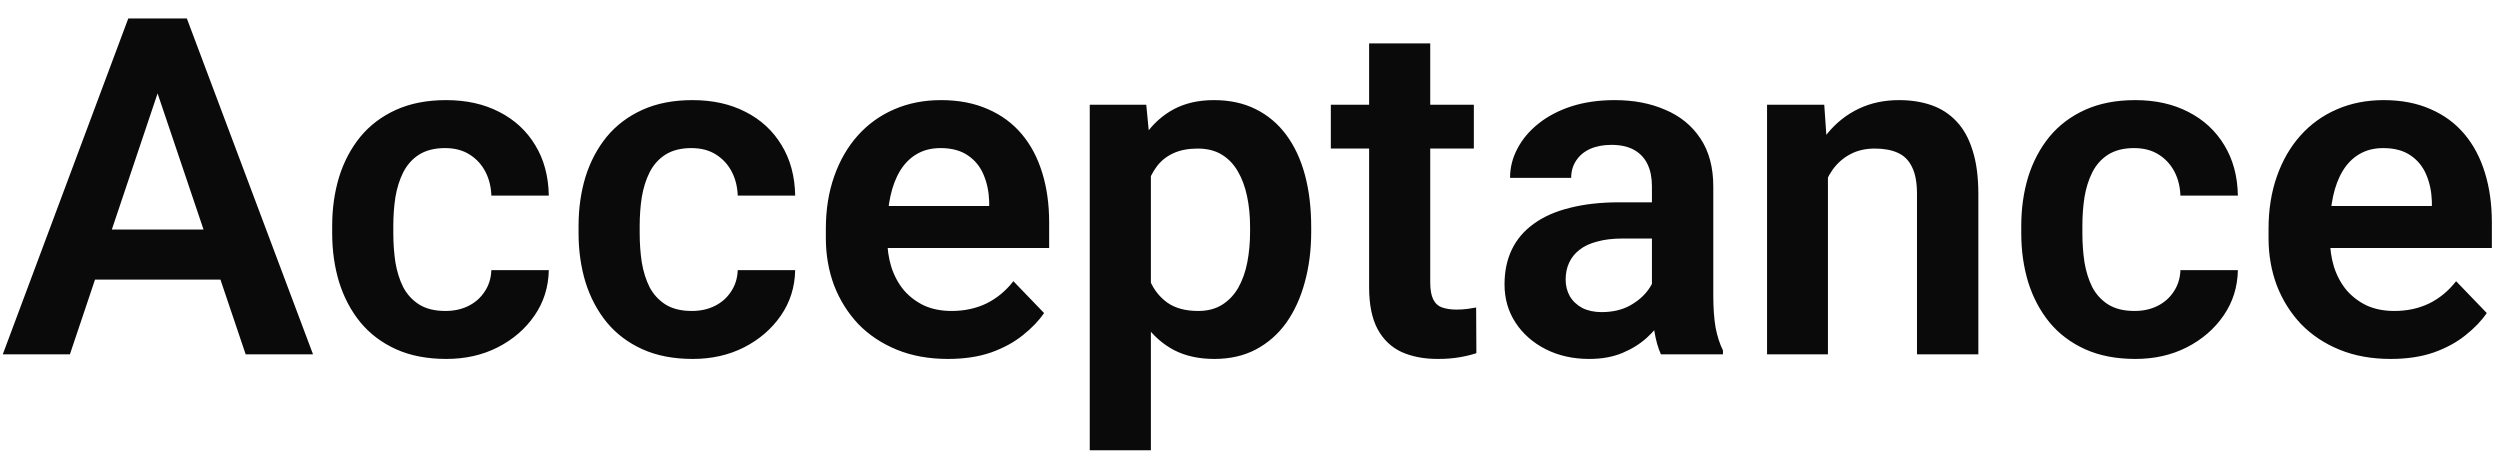 <svg width="127" height="23" viewBox="0 0 127 23" fill="none" xmlns="http://www.w3.org/2000/svg">
<path d="M8.414 3.527L3.551 18H0.141L6.516 0.938H8.695L8.414 3.527ZM12.48 18L7.594 3.527L7.301 0.938H9.492L15.902 18H12.48ZM12.258 11.66V14.203H3.105V11.66H12.258ZM22.629 15.797C23.066 15.797 23.457 15.711 23.801 15.539C24.145 15.367 24.418 15.125 24.621 14.812C24.832 14.5 24.945 14.137 24.961 13.723H27.879C27.863 14.582 27.621 15.352 27.152 16.031C26.684 16.711 26.059 17.25 25.277 17.648C24.504 18.039 23.637 18.234 22.676 18.234C21.699 18.234 20.848 18.07 20.121 17.742C19.395 17.414 18.789 16.957 18.305 16.371C17.828 15.785 17.469 15.105 17.227 14.332C16.992 13.559 16.875 12.73 16.875 11.848V11.473C16.875 10.59 16.992 9.762 17.227 8.988C17.469 8.215 17.828 7.535 18.305 6.949C18.789 6.363 19.395 5.906 20.121 5.578C20.848 5.25 21.695 5.086 22.664 5.086C23.688 5.086 24.586 5.285 25.359 5.684C26.141 6.082 26.75 6.645 27.188 7.371C27.633 8.098 27.863 8.953 27.879 9.938H24.961C24.945 9.484 24.844 9.078 24.656 8.719C24.469 8.359 24.203 8.07 23.859 7.852C23.516 7.633 23.098 7.523 22.605 7.523C22.082 7.523 21.645 7.633 21.293 7.852C20.949 8.07 20.68 8.371 20.484 8.754C20.297 9.129 20.164 9.551 20.086 10.02C20.016 10.48 19.98 10.965 19.98 11.473V11.848C19.98 12.363 20.016 12.855 20.086 13.324C20.164 13.793 20.297 14.215 20.484 14.59C20.68 14.957 20.949 15.25 21.293 15.469C21.645 15.688 22.09 15.797 22.629 15.797ZM35.145 15.797C35.582 15.797 35.973 15.711 36.316 15.539C36.66 15.367 36.934 15.125 37.137 14.812C37.348 14.5 37.461 14.137 37.477 13.723H40.395C40.379 14.582 40.137 15.352 39.668 16.031C39.199 16.711 38.574 17.25 37.793 17.648C37.02 18.039 36.152 18.234 35.191 18.234C34.215 18.234 33.363 18.07 32.637 17.742C31.91 17.414 31.305 16.957 30.82 16.371C30.344 15.785 29.984 15.105 29.742 14.332C29.508 13.559 29.391 12.73 29.391 11.848V11.473C29.391 10.59 29.508 9.762 29.742 8.988C29.984 8.215 30.344 7.535 30.82 6.949C31.305 6.363 31.91 5.906 32.637 5.578C33.363 5.25 34.211 5.086 35.18 5.086C36.203 5.086 37.102 5.285 37.875 5.684C38.656 6.082 39.266 6.645 39.703 7.371C40.148 8.098 40.379 8.953 40.395 9.938H37.477C37.461 9.484 37.359 9.078 37.172 8.719C36.984 8.359 36.719 8.07 36.375 7.852C36.031 7.633 35.613 7.523 35.121 7.523C34.598 7.523 34.16 7.633 33.809 7.852C33.465 8.07 33.195 8.371 33 8.754C32.812 9.129 32.68 9.551 32.602 10.02C32.531 10.48 32.496 10.965 32.496 11.473V11.848C32.496 12.363 32.531 12.855 32.602 13.324C32.68 13.793 32.812 14.215 33 14.59C33.195 14.957 33.465 15.25 33.809 15.469C34.16 15.688 34.605 15.797 35.145 15.797ZM48.152 18.234C47.191 18.234 46.328 18.078 45.562 17.766C44.797 17.453 44.145 17.02 43.605 16.465C43.074 15.902 42.664 15.25 42.375 14.508C42.094 13.758 41.953 12.953 41.953 12.094V11.625C41.953 10.648 42.094 9.762 42.375 8.965C42.656 8.16 43.055 7.469 43.57 6.891C44.086 6.312 44.703 5.867 45.422 5.555C46.141 5.242 46.934 5.086 47.801 5.086C48.699 5.086 49.492 5.238 50.18 5.543C50.867 5.84 51.441 6.262 51.902 6.809C52.363 7.355 52.711 8.012 52.945 8.777C53.18 9.535 53.297 10.375 53.297 11.297V12.598H43.359V10.465H50.25V10.23C50.234 9.738 50.141 9.289 49.969 8.883C49.797 8.469 49.531 8.141 49.172 7.898C48.812 7.648 48.348 7.523 47.777 7.523C47.316 7.523 46.914 7.625 46.57 7.828C46.234 8.023 45.953 8.305 45.727 8.672C45.508 9.031 45.344 9.461 45.234 9.961C45.125 10.461 45.07 11.016 45.07 11.625V12.094C45.07 12.625 45.141 13.117 45.281 13.57C45.43 14.023 45.645 14.418 45.926 14.754C46.215 15.082 46.559 15.34 46.957 15.527C47.363 15.707 47.824 15.797 48.34 15.797C48.988 15.797 49.574 15.672 50.098 15.422C50.629 15.164 51.09 14.785 51.48 14.285L53.039 15.902C52.773 16.293 52.414 16.668 51.961 17.027C51.516 17.387 50.977 17.68 50.344 17.906C49.711 18.125 48.98 18.234 48.152 18.234ZM58.465 7.758V22.875H55.359V5.32H58.23L58.465 7.758ZM66.609 11.531V11.777C66.609 12.699 66.5 13.555 66.281 14.344C66.07 15.125 65.758 15.809 65.344 16.395C64.93 16.973 64.414 17.426 63.797 17.754C63.188 18.074 62.484 18.234 61.688 18.234C60.906 18.234 60.227 18.086 59.648 17.789C59.07 17.484 58.582 17.055 58.184 16.5C57.785 15.945 57.465 15.301 57.223 14.566C56.988 13.824 56.812 13.016 56.695 12.141V11.355C56.812 10.426 56.988 9.582 57.223 8.824C57.465 8.059 57.785 7.398 58.184 6.844C58.582 6.281 59.066 5.848 59.637 5.543C60.215 5.238 60.891 5.086 61.664 5.086C62.469 5.086 63.176 5.238 63.785 5.543C64.402 5.848 64.922 6.285 65.344 6.855C65.766 7.426 66.082 8.105 66.293 8.895C66.504 9.684 66.609 10.562 66.609 11.531ZM63.504 11.777V11.531C63.504 10.969 63.453 10.449 63.352 9.973C63.25 9.488 63.094 9.066 62.883 8.707C62.672 8.34 62.398 8.055 62.062 7.852C61.727 7.648 61.32 7.547 60.844 7.547C60.367 7.547 59.957 7.625 59.613 7.781C59.27 7.938 58.988 8.16 58.77 8.449C58.551 8.738 58.379 9.082 58.254 9.48C58.137 9.871 58.059 10.305 58.02 10.781V12.727C58.09 13.305 58.227 13.824 58.43 14.285C58.633 14.746 58.93 15.113 59.32 15.387C59.719 15.66 60.234 15.797 60.867 15.797C61.344 15.797 61.75 15.691 62.086 15.48C62.422 15.27 62.695 14.98 62.906 14.613C63.117 14.238 63.27 13.809 63.363 13.324C63.457 12.84 63.504 12.324 63.504 11.777ZM74.871 5.32V7.547H67.606V5.32H74.871ZM69.551 2.203H72.656V14.344C72.656 14.719 72.707 15.008 72.809 15.211C72.91 15.414 73.062 15.551 73.266 15.621C73.469 15.691 73.711 15.727 73.992 15.727C74.195 15.727 74.383 15.715 74.555 15.691C74.727 15.668 74.871 15.645 74.988 15.621L75 17.941C74.742 18.027 74.449 18.098 74.121 18.152C73.801 18.207 73.438 18.234 73.031 18.234C72.336 18.234 71.727 18.117 71.203 17.883C70.68 17.641 70.273 17.254 69.984 16.723C69.695 16.184 69.551 15.473 69.551 14.59V2.203ZM83.918 15.305V9.457C83.918 9.027 83.844 8.656 83.695 8.344C83.547 8.031 83.32 7.789 83.016 7.617C82.711 7.445 82.324 7.359 81.856 7.359C81.441 7.359 81.078 7.43 80.766 7.57C80.461 7.711 80.227 7.91 80.062 8.168C79.898 8.418 79.816 8.707 79.816 9.035H76.711C76.711 8.512 76.836 8.016 77.086 7.547C77.336 7.07 77.691 6.648 78.152 6.281C78.621 5.906 79.18 5.613 79.828 5.402C80.484 5.191 81.219 5.086 82.031 5.086C82.992 5.086 83.848 5.25 84.598 5.578C85.356 5.898 85.949 6.383 86.379 7.031C86.816 7.68 87.035 8.496 87.035 9.48V15.012C87.035 15.645 87.074 16.188 87.152 16.641C87.238 17.086 87.363 17.473 87.527 17.801V18H84.375C84.227 17.68 84.113 17.273 84.035 16.781C83.957 16.281 83.918 15.789 83.918 15.305ZM84.352 10.277L84.375 12.117H82.418C81.934 12.117 81.508 12.168 81.141 12.27C80.773 12.363 80.473 12.504 80.238 12.691C80.004 12.871 79.828 13.09 79.711 13.348C79.594 13.598 79.535 13.883 79.535 14.203C79.535 14.516 79.606 14.797 79.746 15.047C79.894 15.297 80.106 15.496 80.379 15.645C80.66 15.785 80.988 15.855 81.363 15.855C81.91 15.855 82.387 15.746 82.793 15.527C83.199 15.301 83.516 15.027 83.742 14.707C83.969 14.387 84.09 14.082 84.106 13.793L84.996 15.129C84.887 15.449 84.723 15.789 84.504 16.148C84.285 16.508 84.004 16.844 83.66 17.156C83.316 17.469 82.902 17.727 82.418 17.93C81.934 18.133 81.371 18.234 80.731 18.234C79.91 18.234 79.176 18.07 78.527 17.742C77.879 17.414 77.367 16.965 76.992 16.395C76.617 15.824 76.43 15.176 76.43 14.449C76.43 13.777 76.555 13.184 76.805 12.668C77.055 12.152 77.426 11.719 77.918 11.367C78.41 11.008 79.019 10.738 79.746 10.559C80.481 10.371 81.32 10.277 82.266 10.277H84.352ZM92.859 8.027V18H89.766V5.32H92.672L92.859 8.027ZM92.367 11.203H91.453C91.461 10.281 91.586 9.445 91.828 8.695C92.07 7.945 92.41 7.301 92.848 6.762C93.293 6.223 93.82 5.809 94.43 5.52C95.039 5.23 95.719 5.086 96.469 5.086C97.078 5.086 97.629 5.172 98.121 5.344C98.613 5.516 99.035 5.789 99.387 6.164C99.746 6.539 100.02 7.031 100.207 7.641C100.402 8.242 100.5 8.984 100.5 9.867V18H97.383V9.844C97.383 9.266 97.297 8.809 97.125 8.473C96.961 8.137 96.719 7.898 96.398 7.758C96.086 7.617 95.699 7.547 95.238 7.547C94.762 7.547 94.344 7.645 93.984 7.84C93.633 8.027 93.336 8.289 93.094 8.625C92.859 8.961 92.68 9.348 92.555 9.785C92.43 10.223 92.367 10.695 92.367 11.203ZM108.434 15.797C108.871 15.797 109.262 15.711 109.605 15.539C109.949 15.367 110.223 15.125 110.426 14.812C110.637 14.5 110.75 14.137 110.766 13.723H113.684C113.668 14.582 113.426 15.352 112.957 16.031C112.488 16.711 111.863 17.25 111.082 17.648C110.309 18.039 109.441 18.234 108.48 18.234C107.504 18.234 106.652 18.07 105.926 17.742C105.199 17.414 104.594 16.957 104.109 16.371C103.633 15.785 103.273 15.105 103.031 14.332C102.797 13.559 102.68 12.73 102.68 11.848V11.473C102.68 10.59 102.797 9.762 103.031 8.988C103.273 8.215 103.633 7.535 104.109 6.949C104.594 6.363 105.199 5.906 105.926 5.578C106.652 5.25 107.5 5.086 108.469 5.086C109.492 5.086 110.391 5.285 111.164 5.684C111.945 6.082 112.555 6.645 112.992 7.371C113.438 8.098 113.668 8.953 113.684 9.938H110.766C110.75 9.484 110.648 9.078 110.461 8.719C110.273 8.359 110.008 8.07 109.664 7.852C109.32 7.633 108.902 7.523 108.41 7.523C107.887 7.523 107.449 7.633 107.098 7.852C106.754 8.07 106.484 8.371 106.289 8.754C106.102 9.129 105.969 9.551 105.891 10.02C105.82 10.48 105.785 10.965 105.785 11.473V11.848C105.785 12.363 105.82 12.855 105.891 13.324C105.969 13.793 106.102 14.215 106.289 14.59C106.484 14.957 106.754 15.25 107.098 15.469C107.449 15.688 107.895 15.797 108.434 15.797ZM121.441 18.234C120.48 18.234 119.617 18.078 118.852 17.766C118.086 17.453 117.434 17.02 116.895 16.465C116.363 15.902 115.953 15.25 115.664 14.508C115.383 13.758 115.242 12.953 115.242 12.094V11.625C115.242 10.648 115.383 9.762 115.664 8.965C115.945 8.16 116.344 7.469 116.859 6.891C117.375 6.312 117.992 5.867 118.711 5.555C119.43 5.242 120.223 5.086 121.09 5.086C121.988 5.086 122.781 5.238 123.469 5.543C124.156 5.84 124.73 6.262 125.191 6.809C125.652 7.355 126 8.012 126.234 8.777C126.469 9.535 126.586 10.375 126.586 11.297V12.598H116.648V10.465H123.539V10.23C123.523 9.738 123.43 9.289 123.258 8.883C123.086 8.469 122.82 8.141 122.461 7.898C122.102 7.648 121.637 7.523 121.066 7.523C120.605 7.523 120.203 7.625 119.859 7.828C119.523 8.023 119.242 8.305 119.016 8.672C118.797 9.031 118.633 9.461 118.523 9.961C118.414 10.461 118.359 11.016 118.359 11.625V12.094C118.359 12.625 118.43 13.117 118.57 13.57C118.719 14.023 118.934 14.418 119.215 14.754C119.504 15.082 119.848 15.34 120.246 15.527C120.652 15.707 121.113 15.797 121.629 15.797C122.277 15.797 122.863 15.672 123.387 15.422C123.918 15.164 124.379 14.785 124.77 14.285L126.328 15.902C126.062 16.293 125.703 16.668 125.25 17.027C124.805 17.387 124.266 17.68 123.633 17.906C123 18.125 122.27 18.234 121.441 18.234Z" fill="#0A0A0A"/>
</svg>
